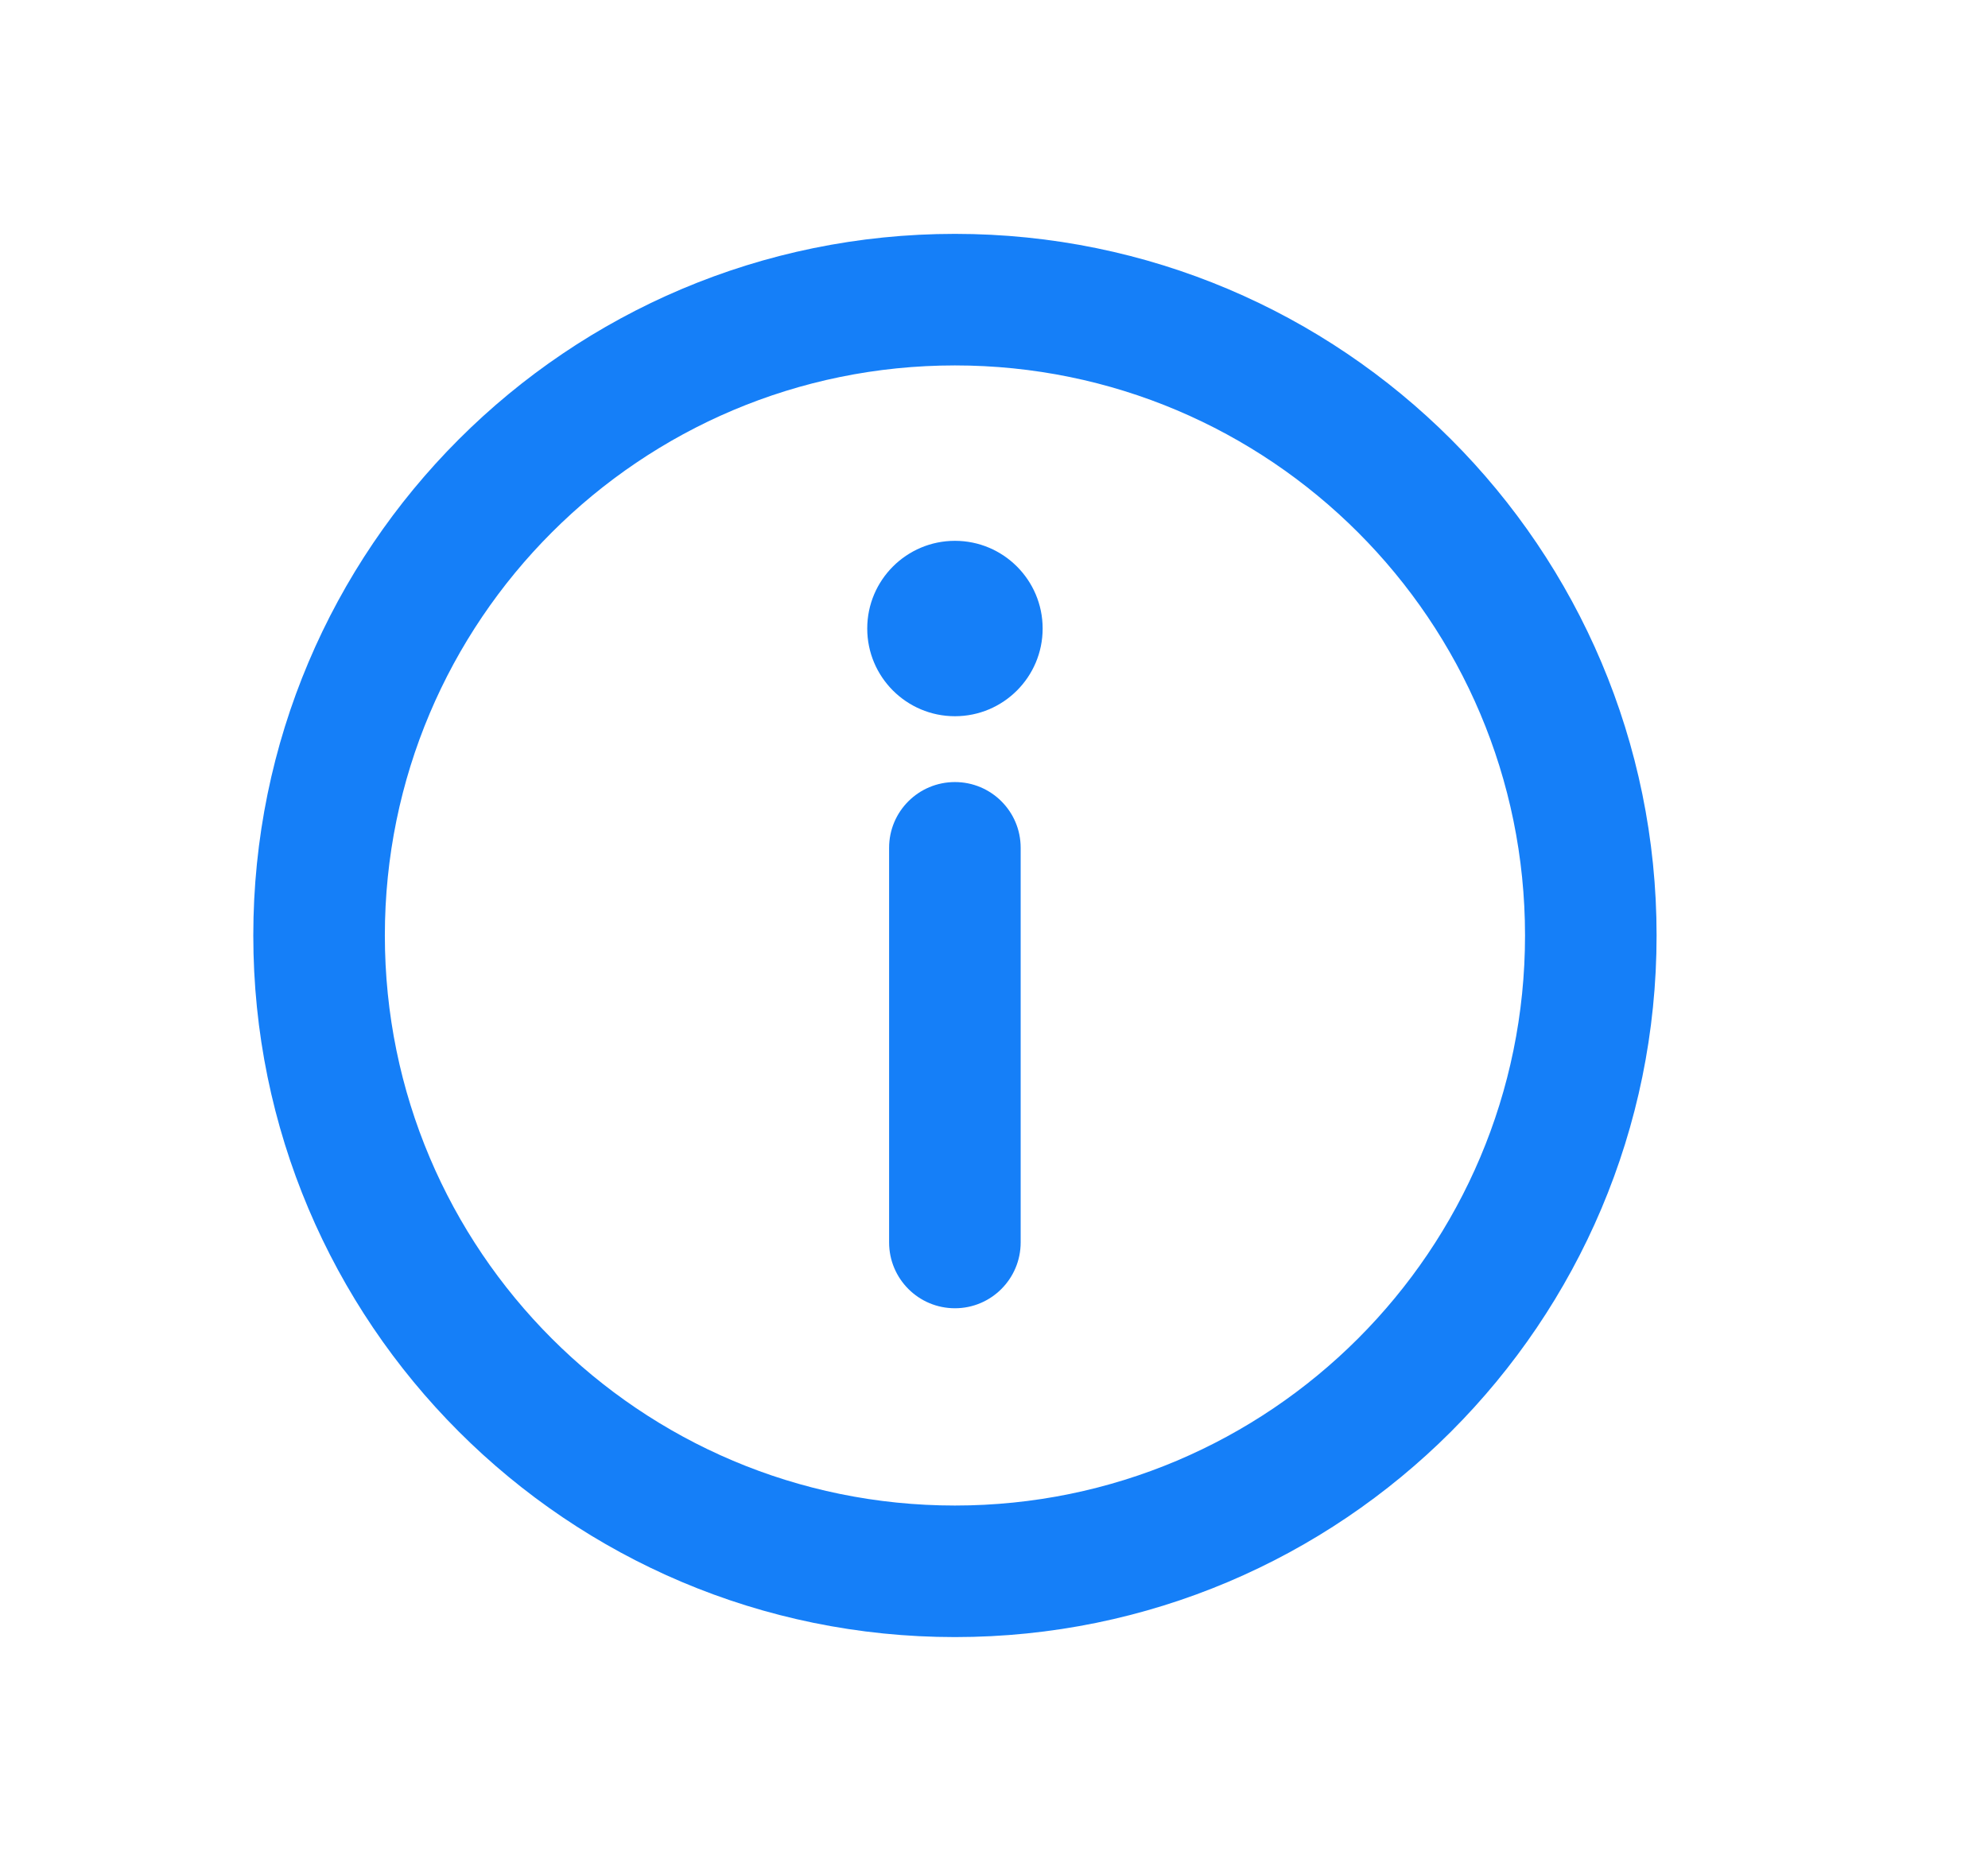 <svg width="17" height="16" viewBox="0 0 17 16" fill="none" xmlns="http://www.w3.org/2000/svg">
<path d="M7.416 5.375C7.416 4.961 7.752 4.625 8.166 4.625C8.58 4.625 8.916 4.961 8.916 5.375C8.916 5.789 8.58 6.125 8.166 6.125C7.752 6.125 7.416 5.789 7.416 5.375Z" fill="#157FF8"/>
<path d="M8.728 7.25C8.728 6.939 8.476 6.688 8.166 6.688C7.855 6.688 7.603 6.939 7.603 7.25V10.625C7.603 10.936 7.855 11.188 8.166 11.188C8.476 11.188 8.728 10.936 8.728 10.625V7.25Z" fill="#157FF8"/>
<path fill-rule="evenodd" clip-rule="evenodd" d="M8.166 14C11.479 14 14.166 11.314 14.166 8C14.166 4.686 11.479 2 8.166 2C4.852 2 2.166 4.686 2.166 8C2.166 11.314 4.852 14 8.166 14ZM8.166 12.875C10.858 12.875 13.041 10.692 13.041 8C13.041 5.308 10.858 3.125 8.166 3.125C5.473 3.125 3.291 5.308 3.291 8C3.291 10.692 5.473 12.875 8.166 12.875Z" fill="#157FF8"/>
</svg>
